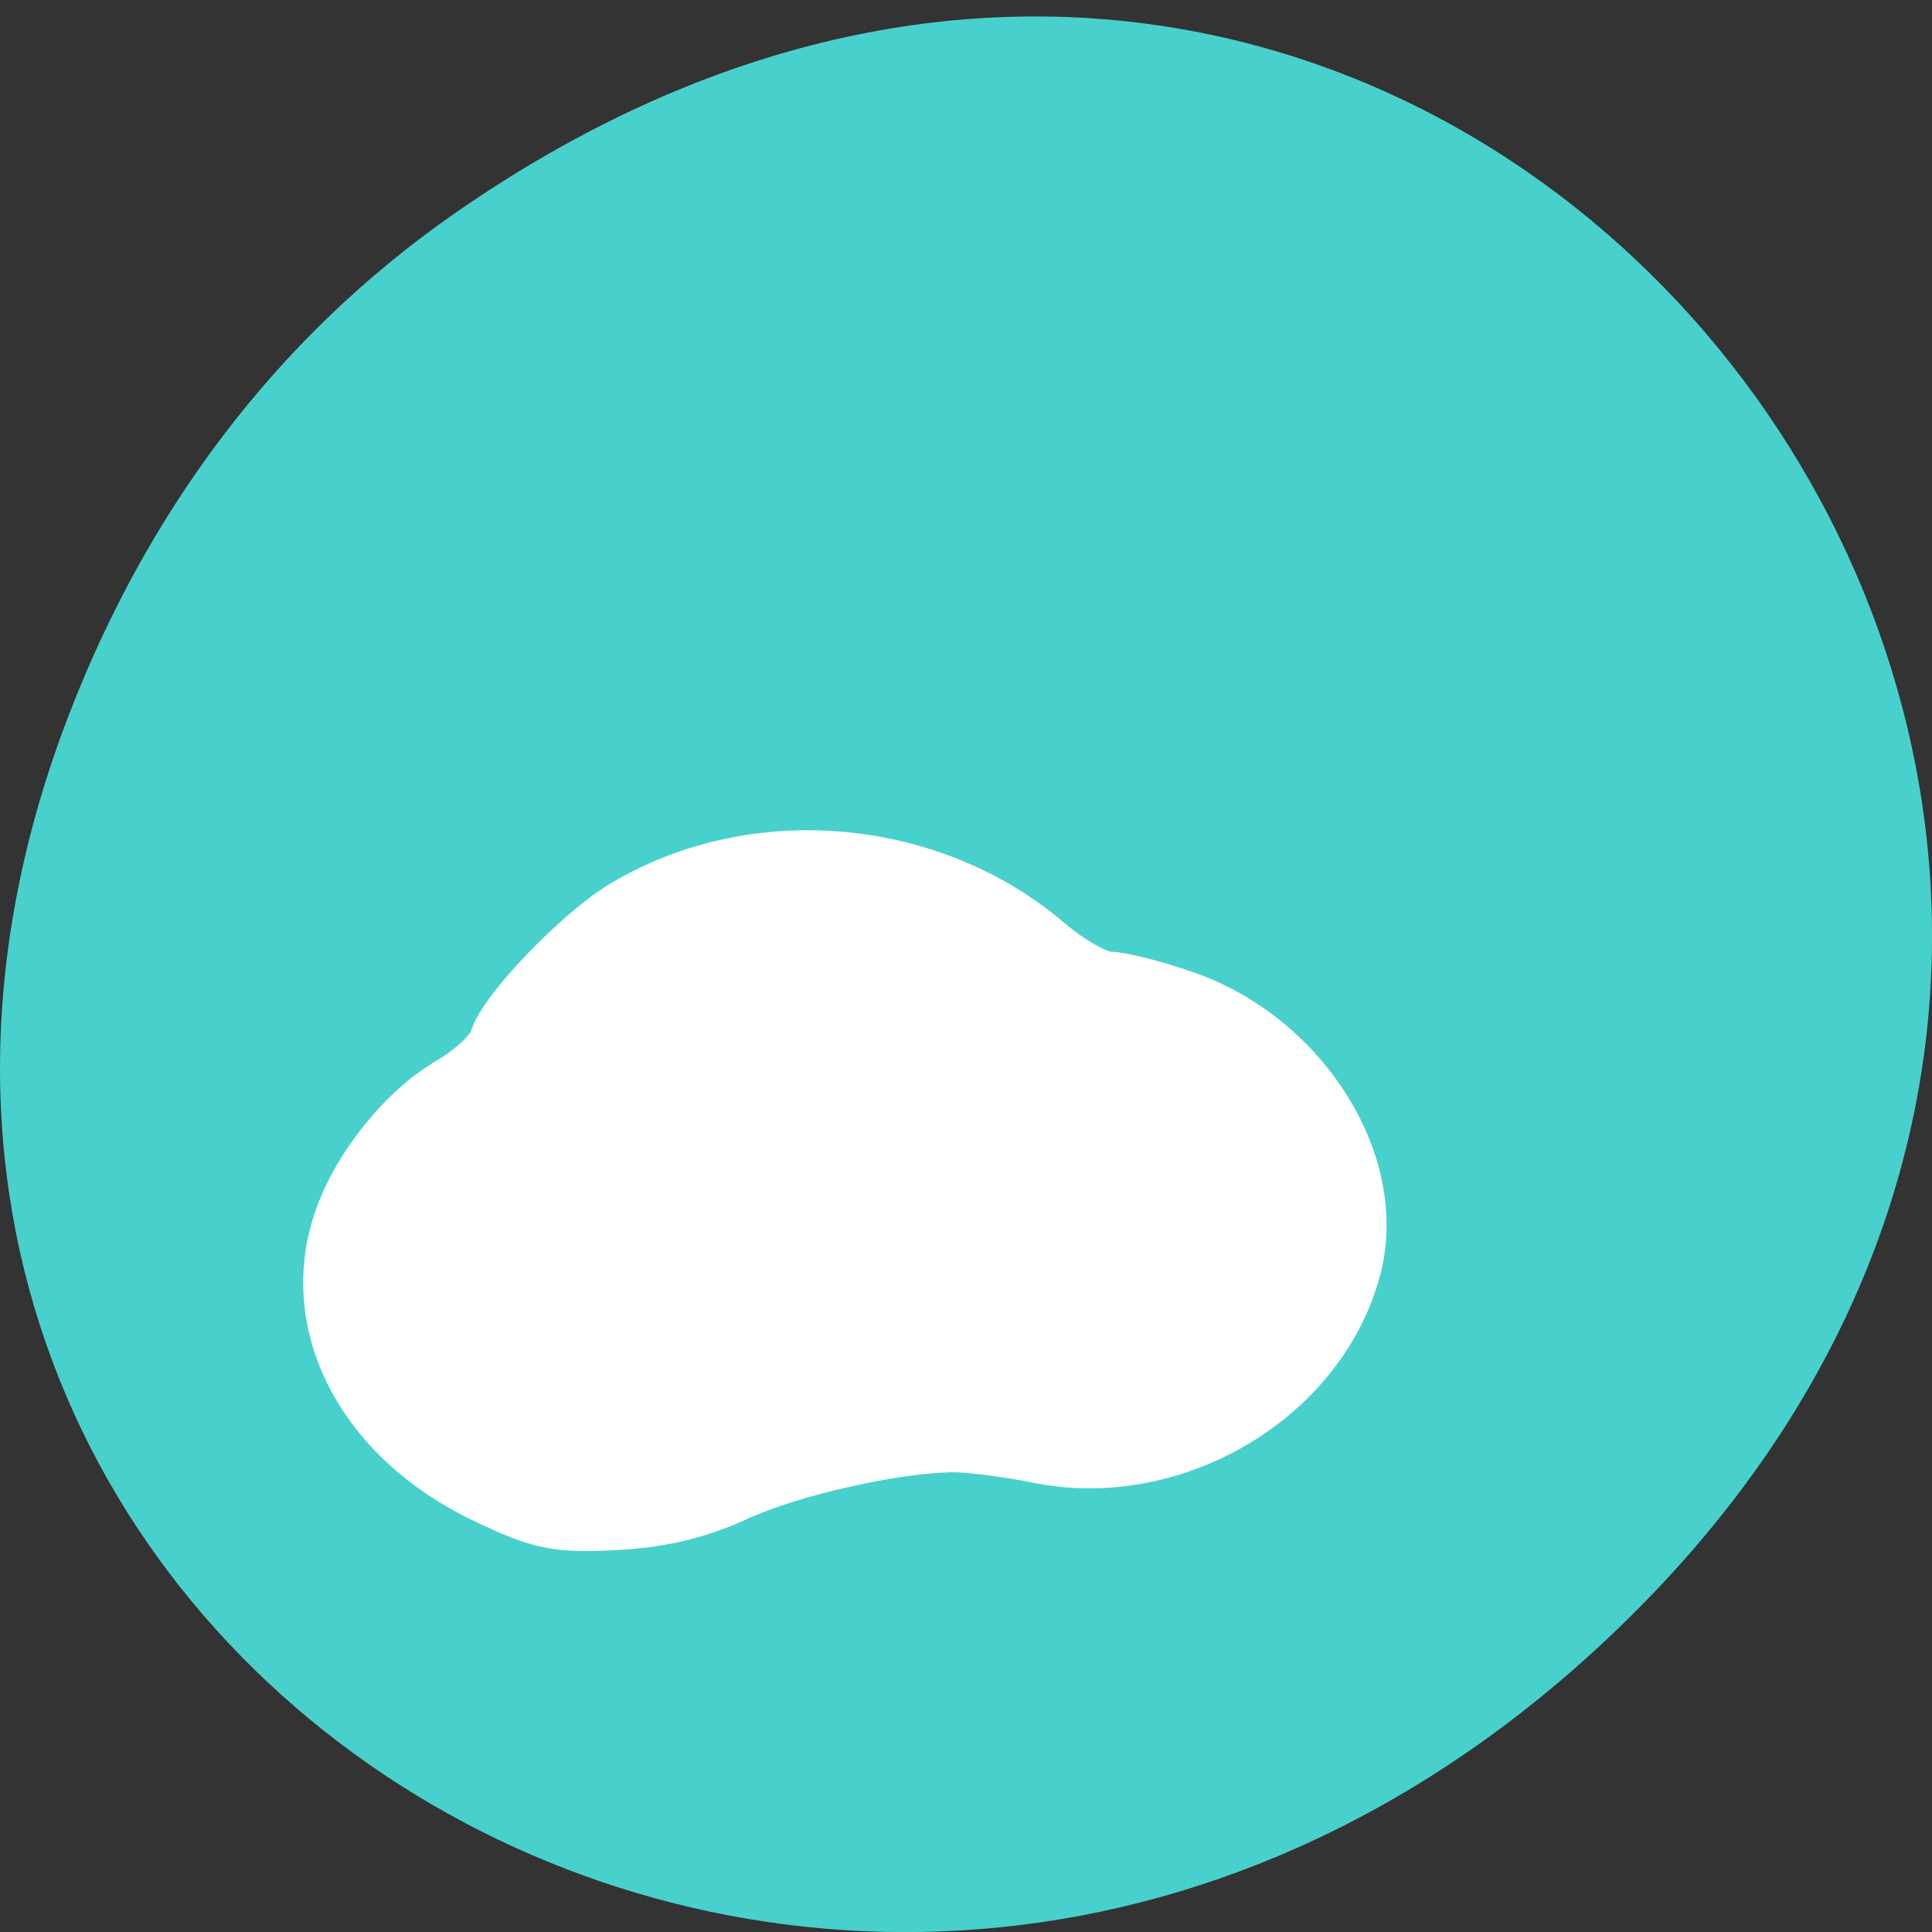 
<svg xmlns="http://www.w3.org/2000/svg" xmlns:xlink="http://www.w3.org/1999/xlink" width="48px" height="48px" viewBox="0 0 48 48" version="1.1">
<rect x="0" y="0" width="48" height="48" fill="#333333" stroke="none"/>
<g id="surface1">
<path style=" stroke:none;fill-rule:nonzero;fill:rgb(28.235%,81.961%,80%);fill-opacity:1;" d="M 11.281 5.312 C 35.832 -11.801 60.707 19.805 40.703 39.965 C 21.855 58.957 -7.426 41.348 1.73 17.711 C 3.637 12.781 6.773 8.453 11.281 5.312 Z M 11.281 5.312 "/>
<path style="fill-rule:evenodd;fill:rgb(100%,100%,100%);fill-opacity:1;stroke-width:7.172;stroke-linecap:butt;stroke-linejoin:miter;stroke:rgb(100%,100%,100%);stroke-opacity:1;stroke-miterlimit:4;" d="M 64.125 993.689 C 47.917 985.873 40.125 970.556 45.188 956.394 C 47.646 949.46 53.604 942.043 59.479 938.577 C 62.458 936.833 65.229 934.185 65.625 932.714 C 66.646 928.953 76.625 918.427 82.562 914.855 C 99.771 904.475 123.021 906.555 138.438 919.877 C 141.375 922.419 145.062 924.499 146.604 924.499 C 148.146 924.499 152.688 925.676 156.688 927.104 C 172.167 932.63 182.438 949.187 178.979 962.971 C 174.625 980.284 155.208 992.05 137.167 988.31 C 133.25 987.512 128.271 986.861 126.042 986.861 C 118.292 986.903 104.542 990.033 97.271 993.416 C 92.229 995.769 87.208 996.967 81.208 997.261 C 73.542 997.66 71.417 997.219 64.125 993.689 Z M 64.125 993.689 " transform="matrix(0.188,0,0,0.186,0,-147.645)"/>
</g>
</svg>
